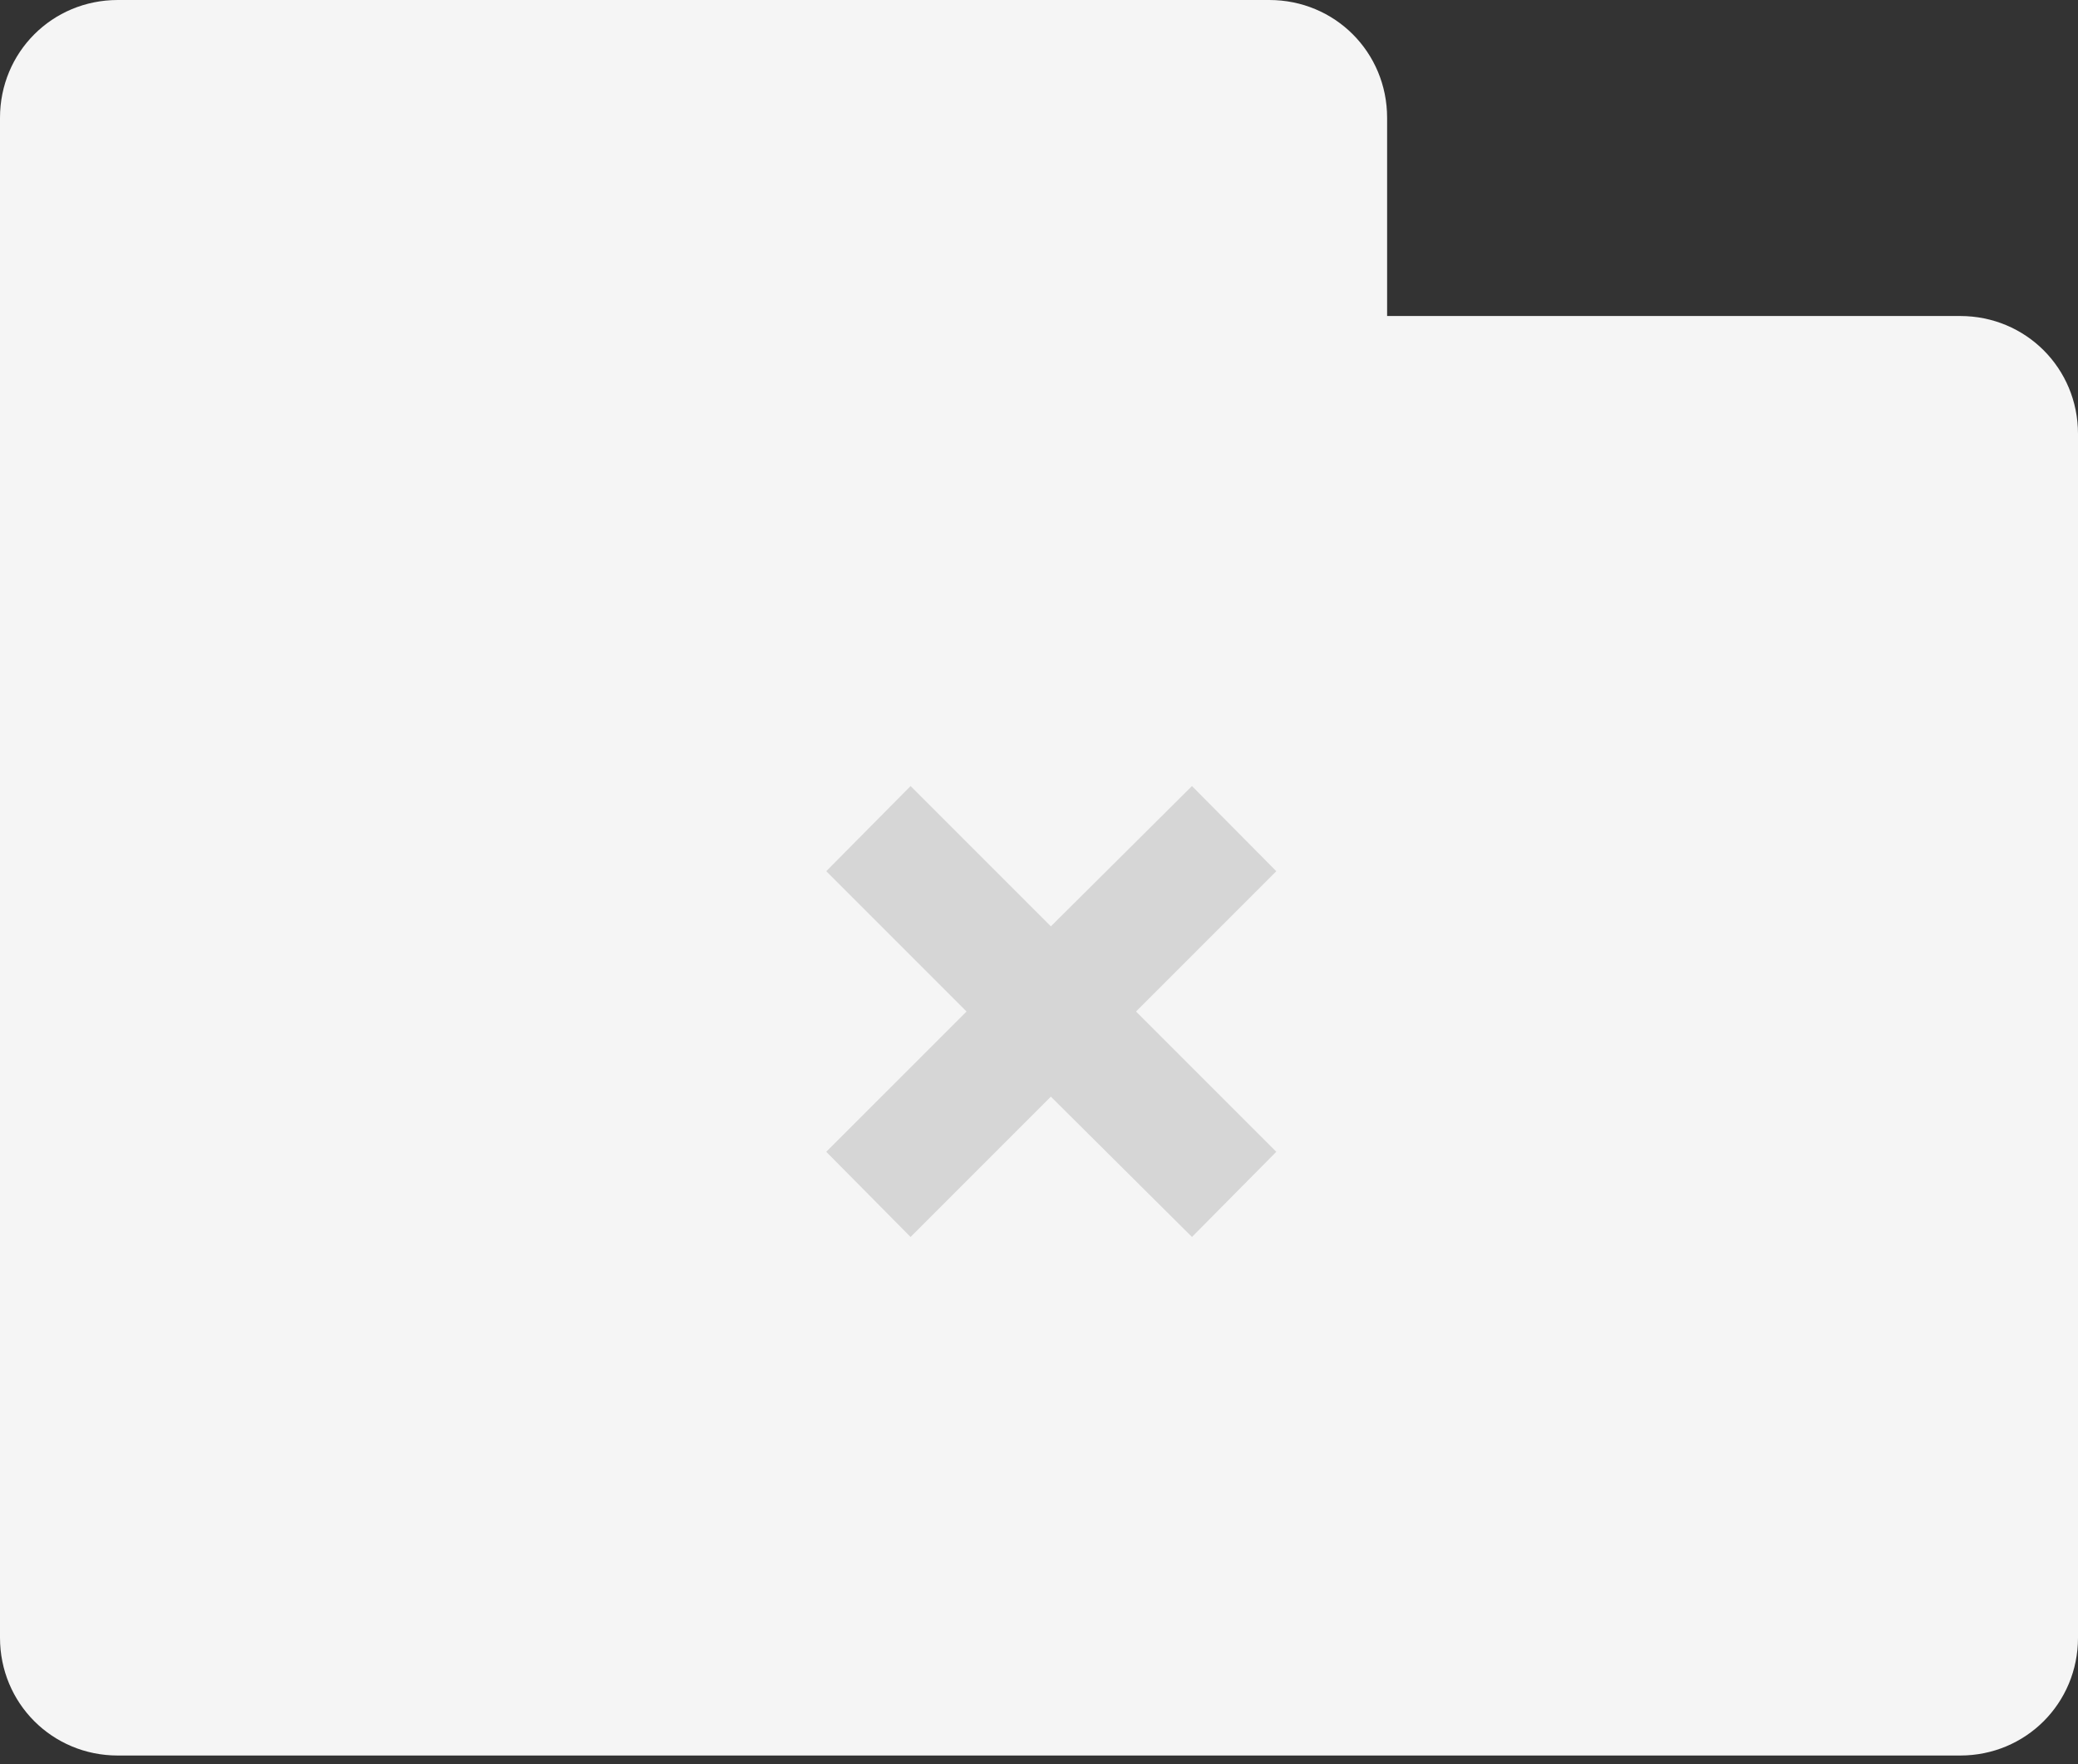 <svg width="86" height="73" viewBox="0 0 86 73" fill="none" xmlns="http://www.w3.org/2000/svg">
<rect x="0" y="0" width="86" height="73" fill="#333333" stroke="none"/>
<g id="Group 1000004424">
<path id="Vector" d="M57.407 13.077V4.876C57.407 2.161 55.246 0 52.531 0H4.876C2.161 0 0 2.161 0 4.876V13.077V67.769C0 70.484 2.161 72.646 4.876 72.646H81.124C83.839 72.646 86 70.484 86 67.769V17.954C86 15.238 83.839 13.077 81.124 13.077H57.407Z" fill="#F5F5F5"/>
<path id="Vector_2" d="M49.331 32.528L43.491 38.334L37.685 32.528L34.195 36.052L40.001 41.858L34.195 47.663L37.685 51.187L43.491 45.381L49.331 51.187L52.821 47.663L47.015 41.858L52.821 36.052L49.331 32.528Z" fill="#D6D6D6"/>
</g>
</svg>
